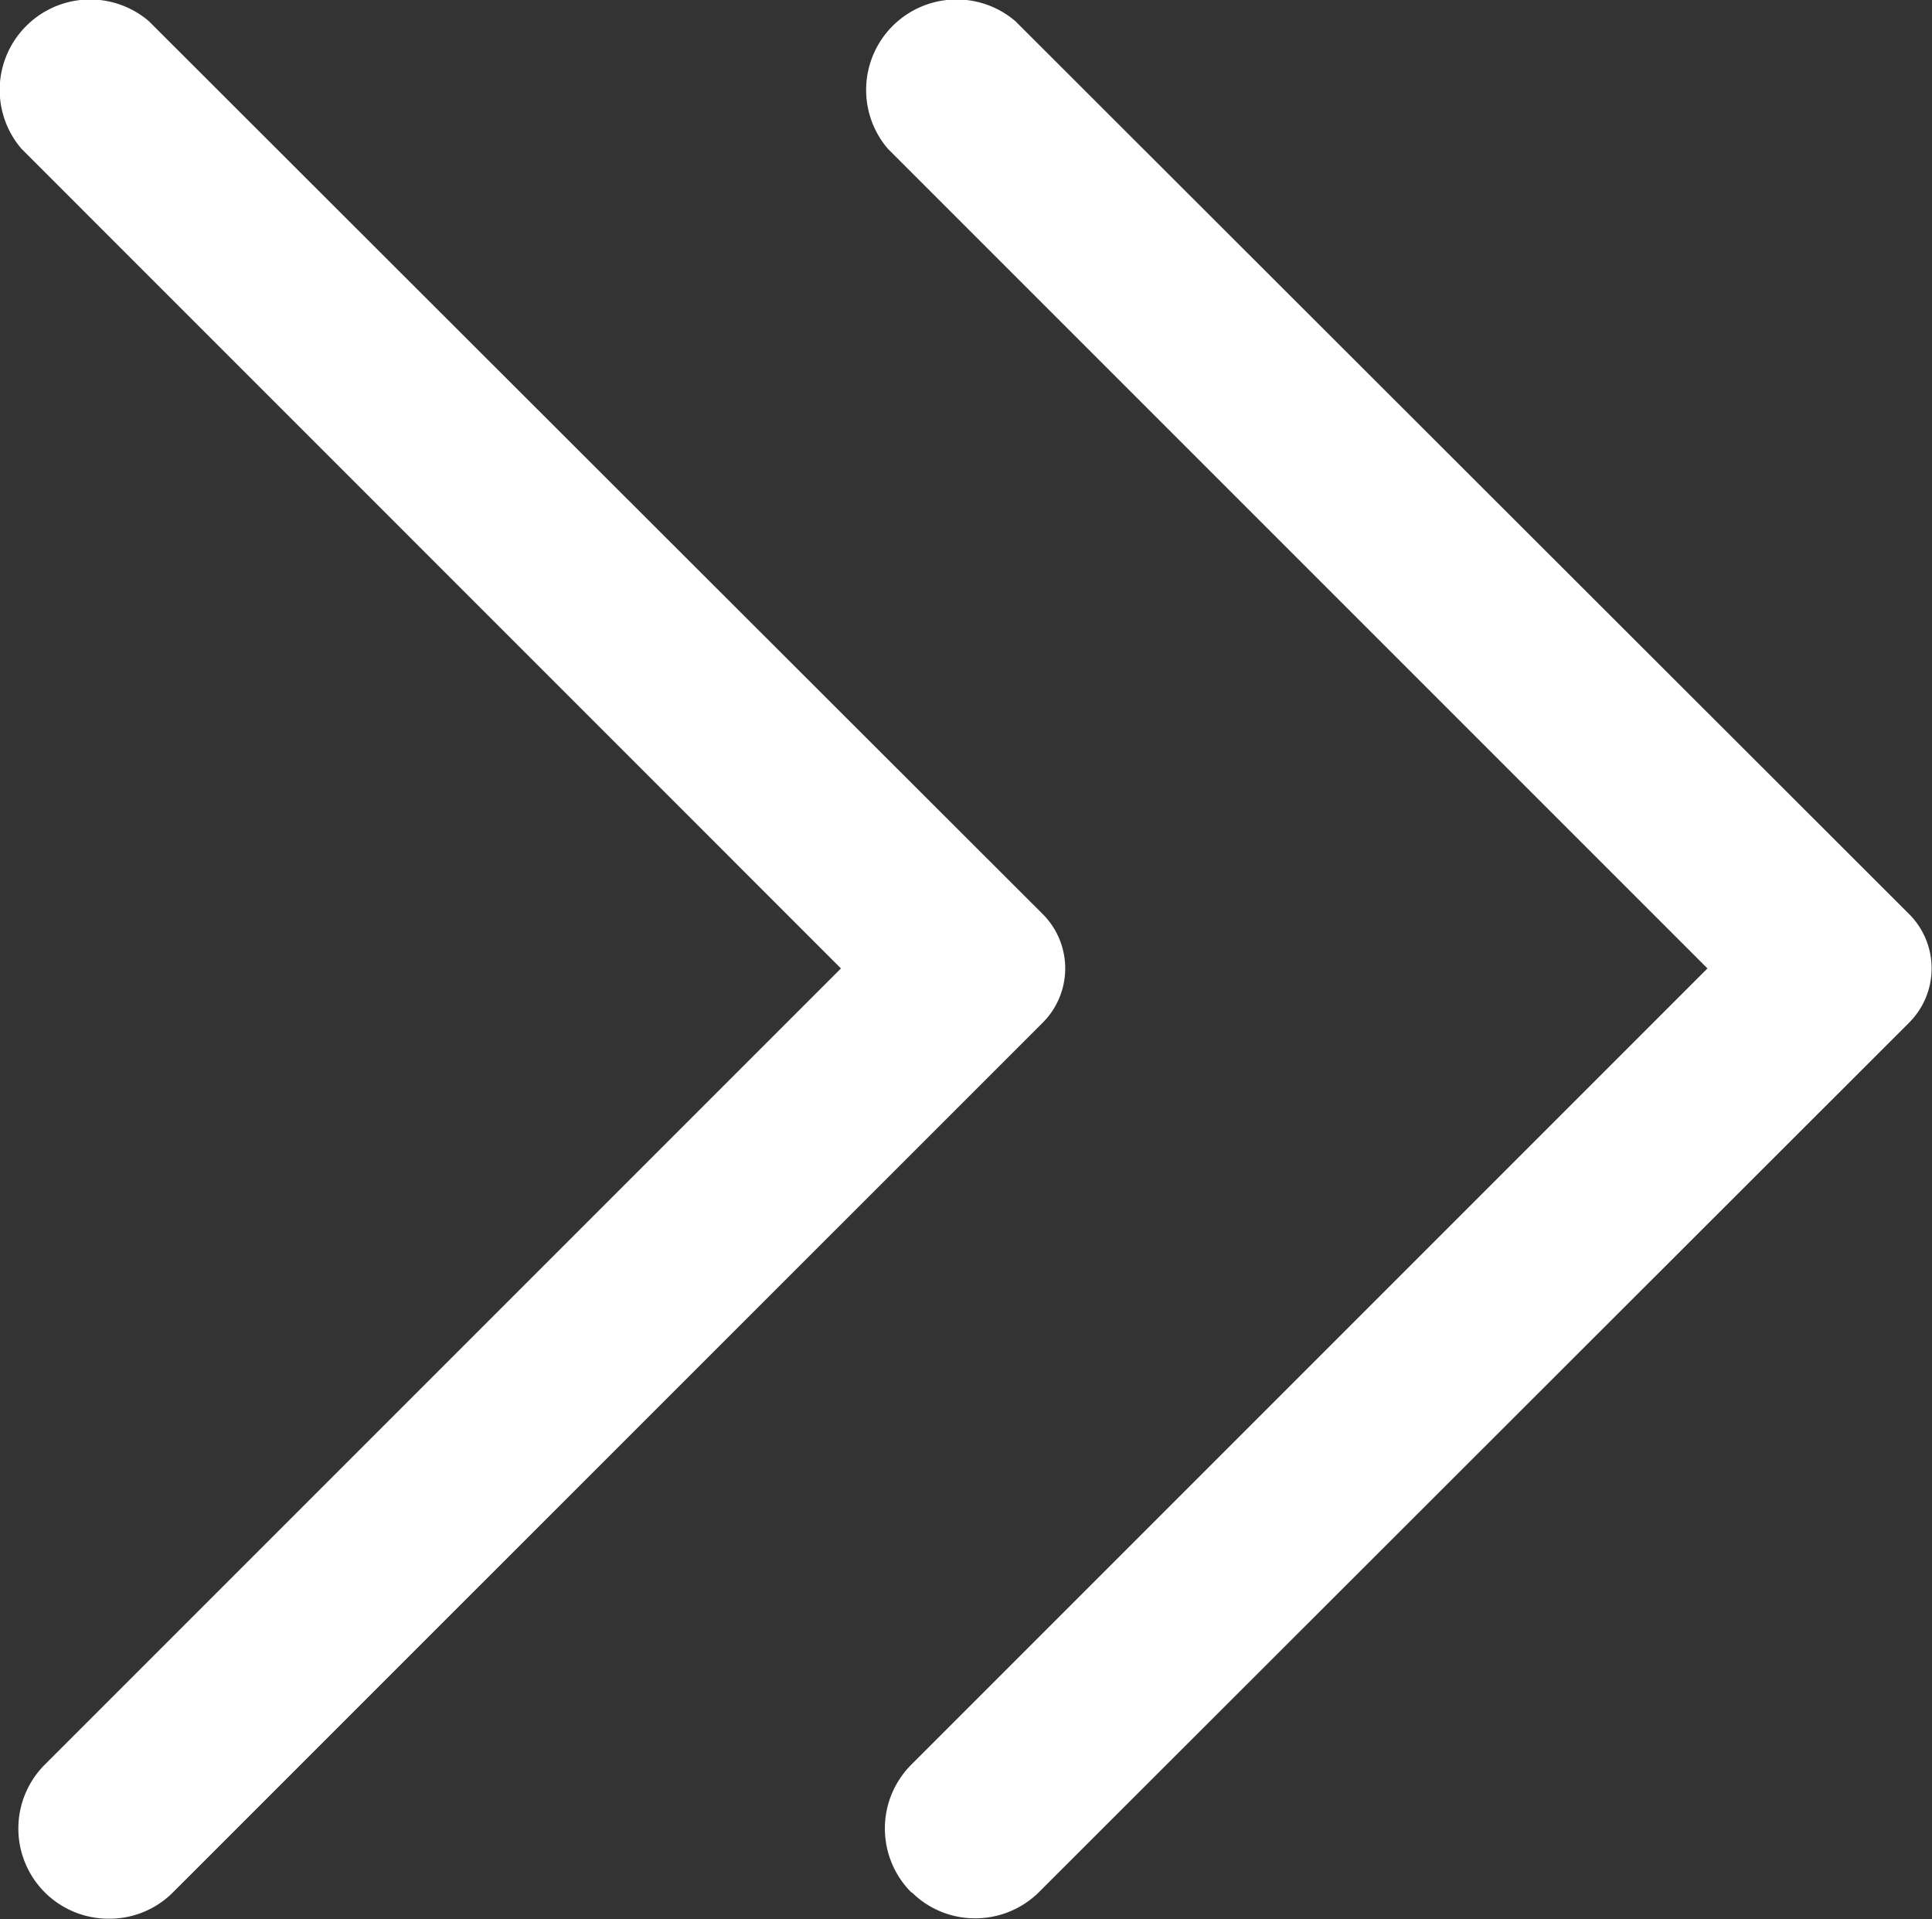 <svg xmlns="http://www.w3.org/2000/svg" width="15.101" height="15" viewBox="0 0 15.101 15">
  <rect x="0" y="0" width="15.101" height="15" fill="#333333" stroke="none"/>
  <path id="subcategory" d="M2061.7-1584.79a.706.706,0,0,1,0-1l6.222-6.222-6.405-6.406a.706.706,0,0,1,.037-.96.706.706,0,0,1,.959-.037l6.986,6.978a.6.6,0,0,1,0,.849l-6.795,6.794a.7.7,0,0,1-.5.209A.706.706,0,0,1,2061.7-1584.79Zm6.773,0a.706.706,0,0,1,0-1l6.222-6.222-6.406-6.406a.707.707,0,0,1,.037-.96.707.707,0,0,1,.96-.037l6.985,6.978a.6.6,0,0,1,0,.849l-6.8,6.794a.706.706,0,0,1-.5.206A.7.7,0,0,1,2068.477-1584.79Z" transform="translate(-2061.349 1599.581)" fill="#fff"/>
</svg>

